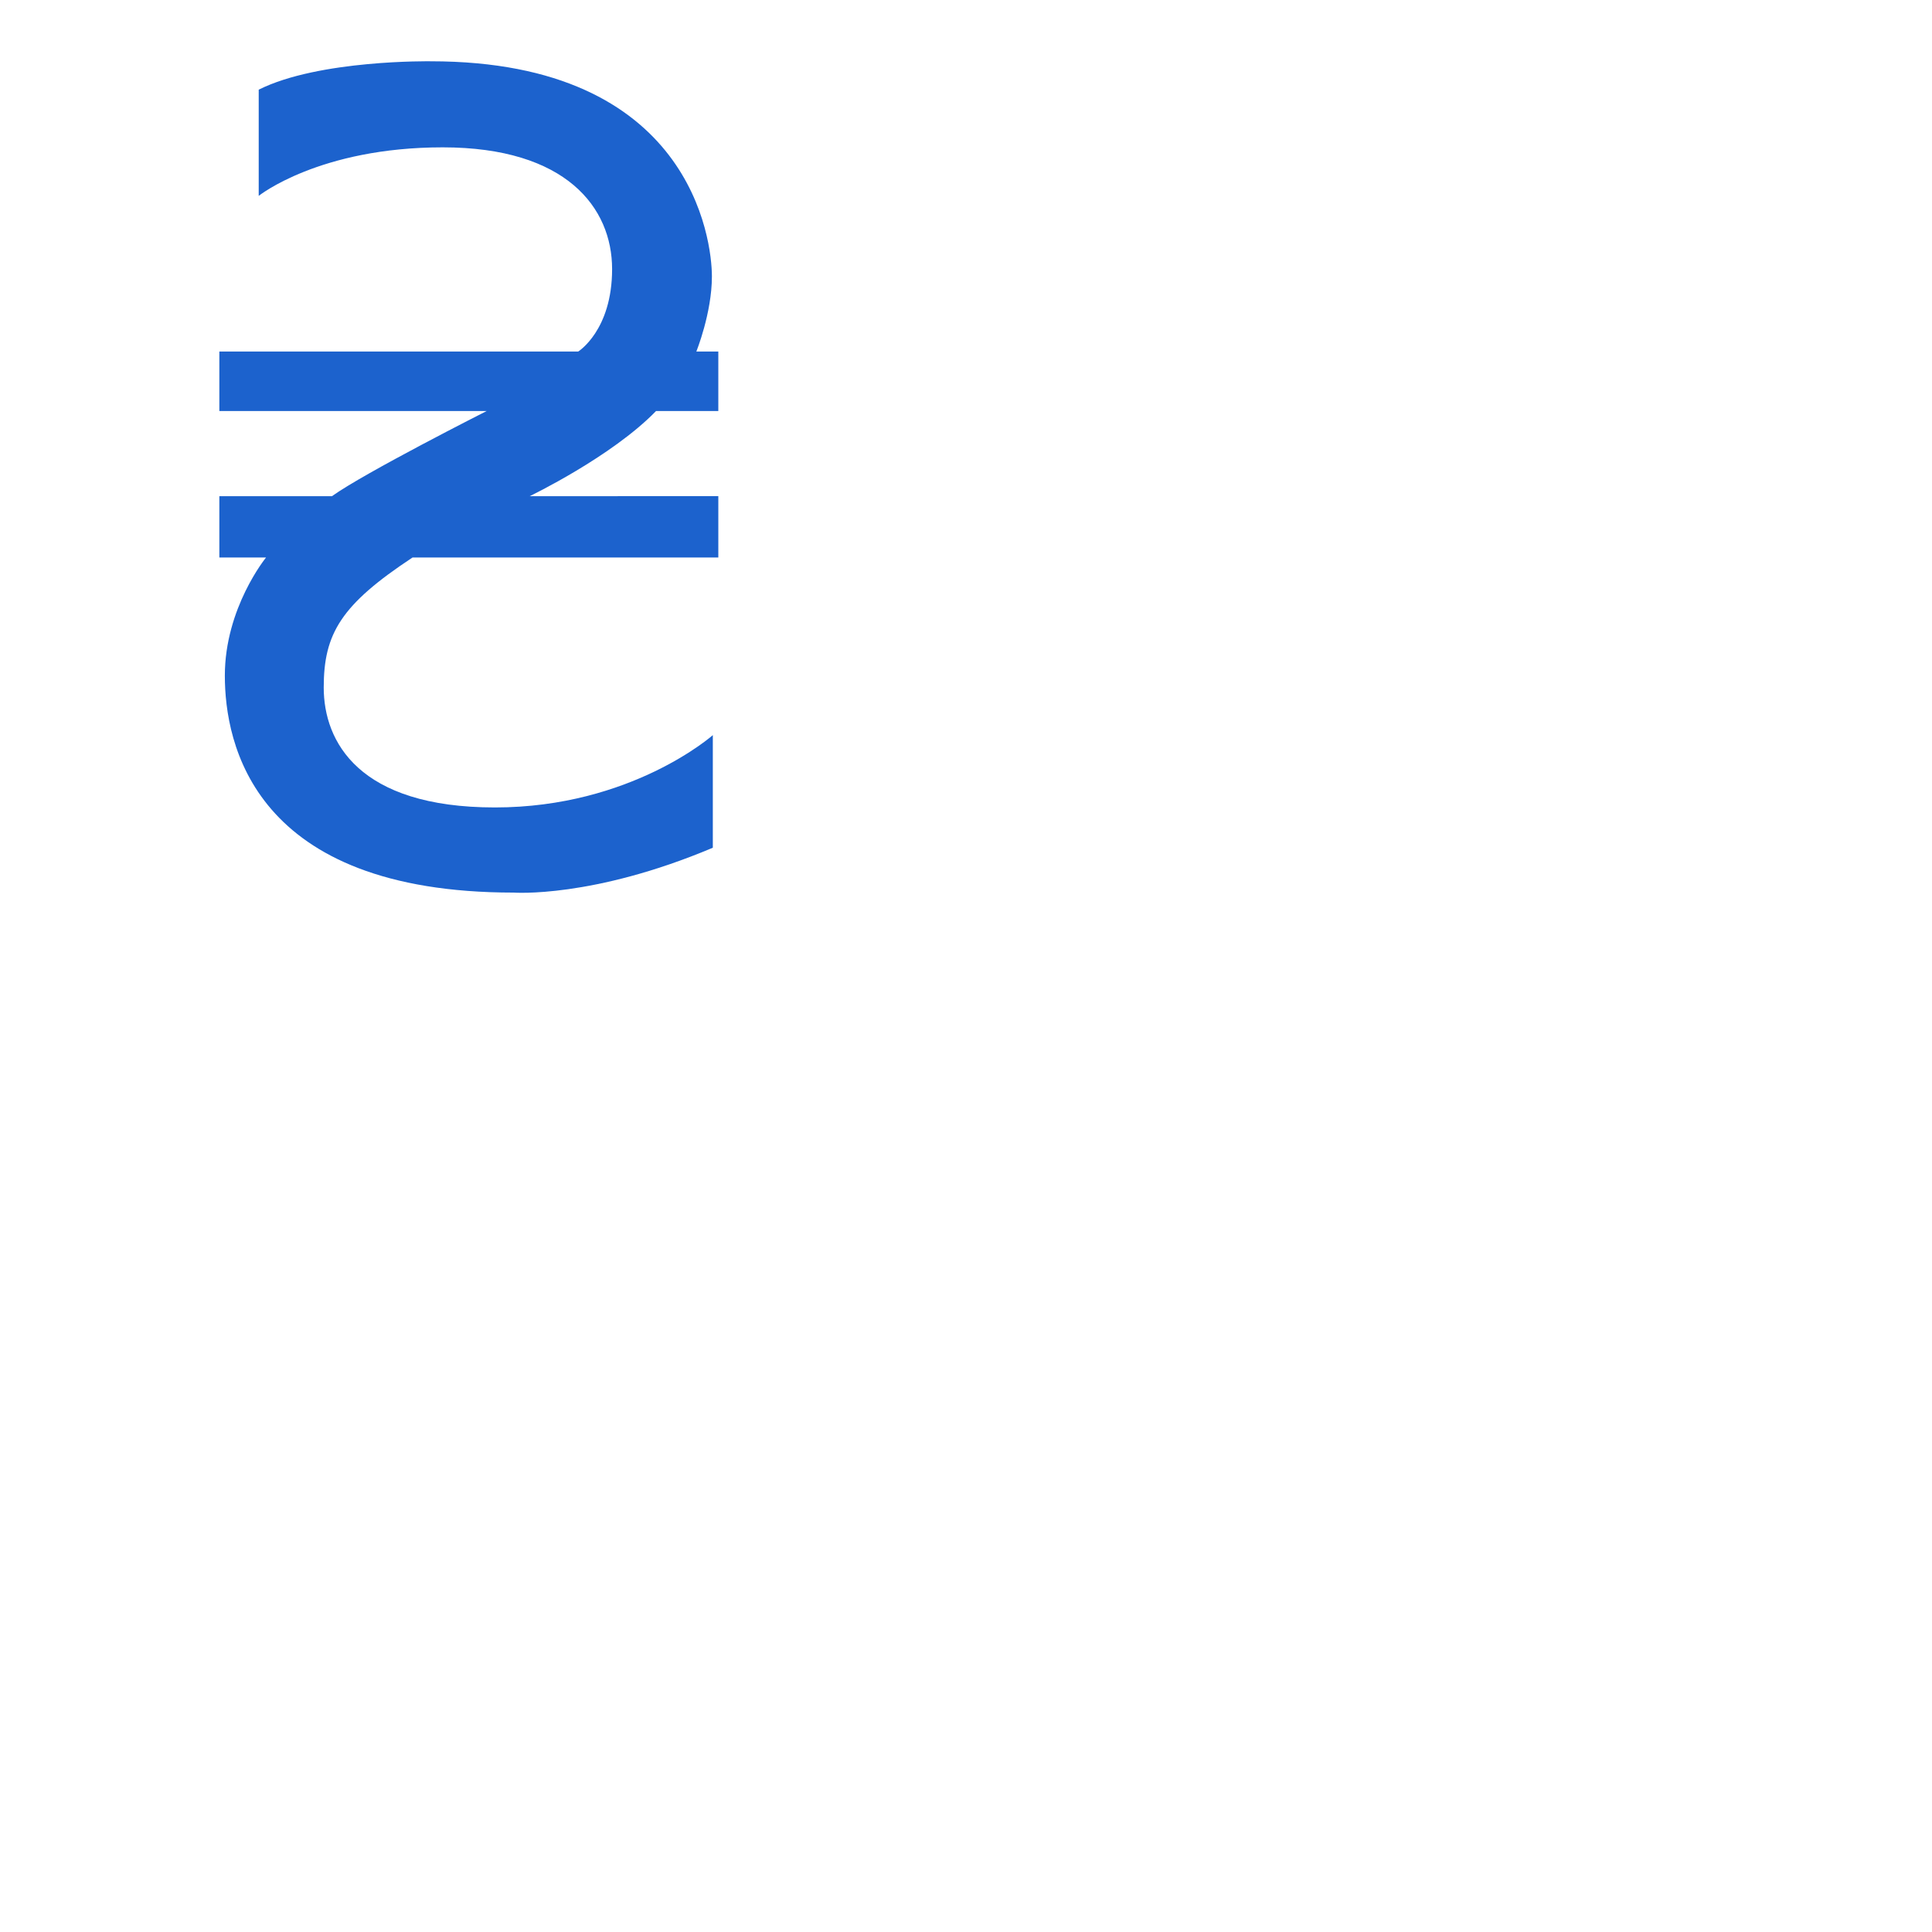 <?xml version="1.0" encoding="utf-8"?>
<!DOCTYPE svg PUBLIC "-//W3C//DTD SVG 1.1//EN" "http://www.w3.org/Graphics/SVG/1.1/DTD/svg11.dtd">
<svg version="1.1" id="Layer_1" xmlns="http://www.w3.org/2000/svg" xmlns:xlink="http://www.w3.org/1999/xlink" x="0px" y="0px"
	 width="30px" height="30px" viewBox="0 0 300 300" enable-background="new 0 0 300 300" xml:space="preserve">
<path style="fill:#1c62cd"
		d="M40.173,30.415c0,0,9.383-7.535,28.575-7.535c19.191,0,26.299,9.383,26.299,18.908s-5.259,12.795-5.259,12.795H34.061v9.241
	h41.511c0,0-18.979,9.596-24.025,13.221H34.061v9.525h7.25c0,0-6.397,7.818-6.397,18.339c0,10.52,4.396,33.692,44.846,33.692
	c0,0,12.232,0.925,30.927-6.966v-17.486c0,0-12.653,11.231-33.835,11.231c-21.182,0-26.584-10.236-26.584-18.624
	s2.702-12.866,13.79-20.187h47.482v-9.525H82.254c0,0,12.724-6.113,19.618-13.221h9.667v-9.241h-3.412c0,0,2.417-5.971,2.417-11.658
	c0-5.686-3.27-33.408-43.644-33.408c0,0-17.344-0.285-26.727,4.407V30.415z" />
</svg>